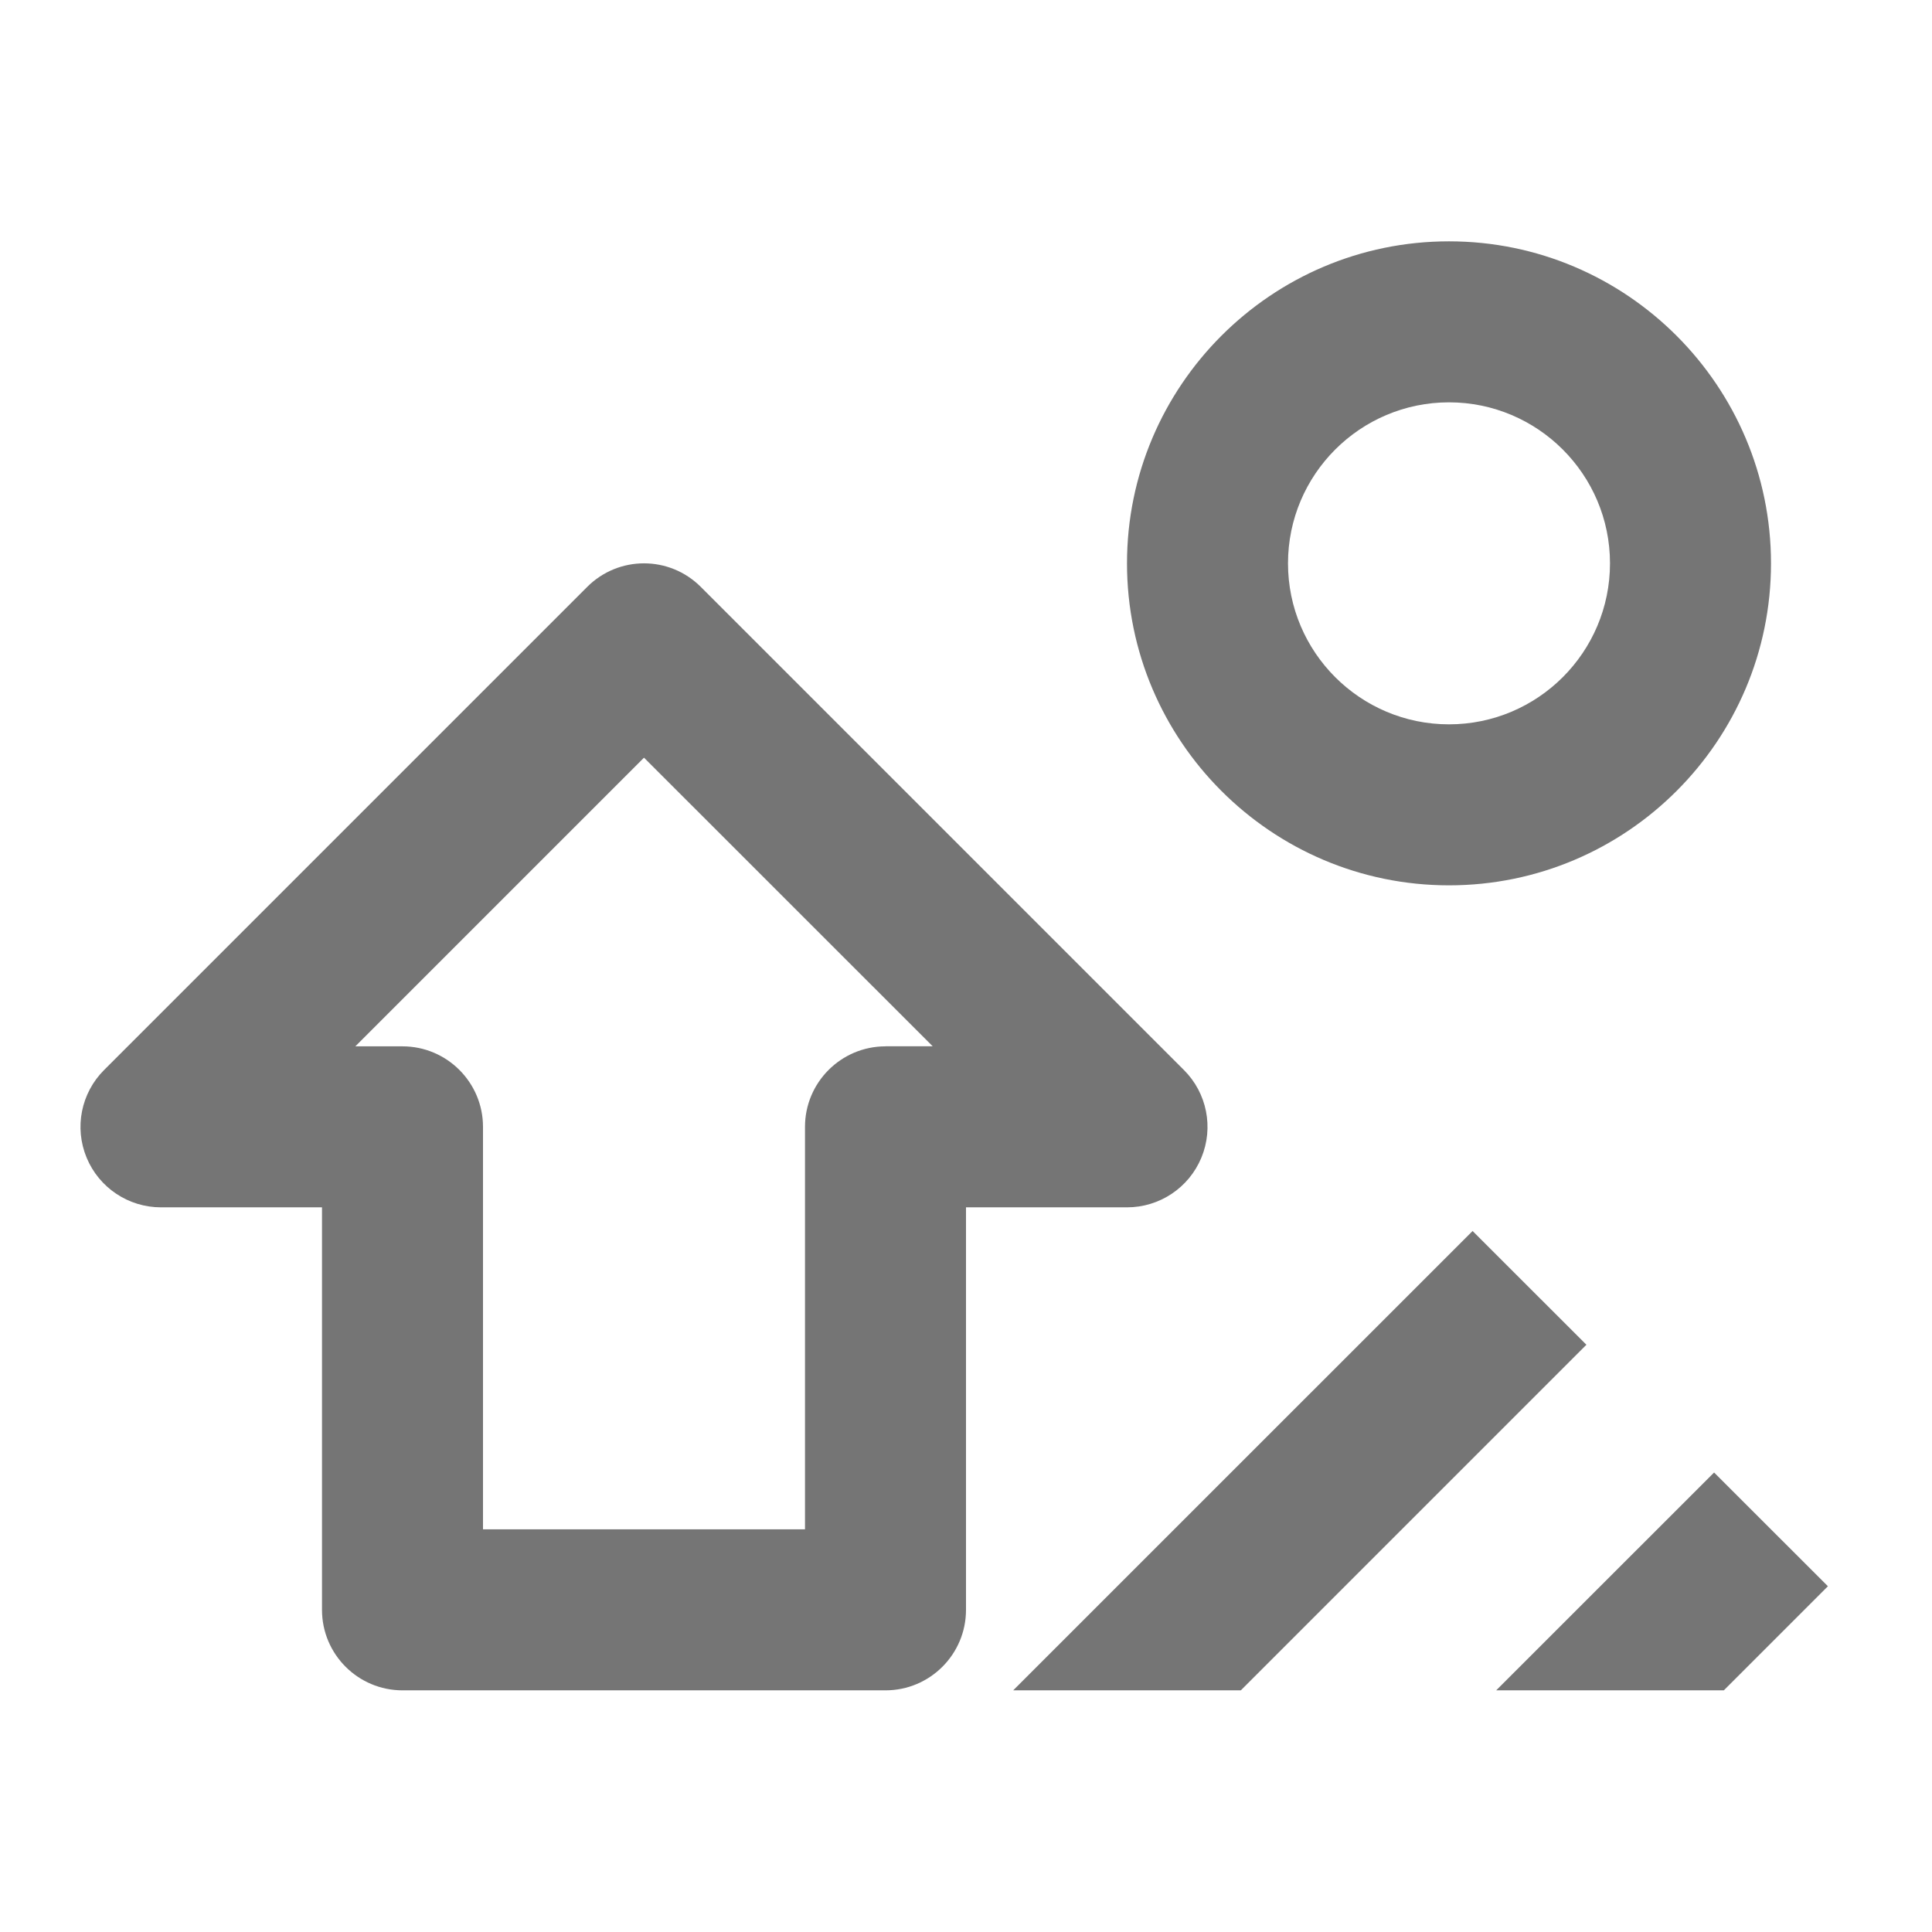 <?xml version="1.0" encoding="iso-8859-1"?>
<!-- Generator: Adobe Illustrator 16.0.0, SVG Export Plug-In . SVG Version: 6.00 Build 0)  -->
<!DOCTYPE svg PUBLIC "-//W3C//DTD SVG 1.1//EN" "http://www.w3.org/Graphics/SVG/1.1/DTD/svg11.dtd">
<svg version="1.1" xmlns="http://www.w3.org/2000/svg" xmlns:xlink="http://www.w3.org/1999/xlink" x="0px" y="0px" width="24px"
	 height="24px" viewBox="0 0 24 24" style="enable-background:new 0 0 24 24;" xml:space="preserve">
<g id="Frame_-_24px">
	<rect style="fill:none;" width="24" height="24"/>
</g>
<g id="Line_Icons">
	<g>
		<path style="fill:#757575;" d="M18,10.998c2.206,0,4-1.793,4-4c0-2.205-1.794-4-4-4s-4,1.795-4,4
			C14,9.204,15.794,10.998,18,10.998z M18,4.998c1.103,0,2,0.897,2,2c0,1.104-0.897,2-2,2s-2-0.896-2-2
			C16,5.895,16.897,4.998,18,4.998z"/>
		<path style="fill:#757575;" d="M14.924,14.381c0.155-0.374,0.069-0.804-0.217-1.089l-6-6C8.316,6.9,7.684,6.9,7.293,7.292l-6,6
			c-0.286,0.286-0.372,0.715-0.217,1.089S1.596,14.998,2,14.998h2v5c0,0.552,0.448,1,1,1h6c0.552,0,1-0.448,1-1v-5h2
			C14.404,14.998,14.769,14.755,14.924,14.381z M11,12.998c-0.552,0-1,0.449-1,1v5H6v-5c0-0.551-0.448-1-1-1H4.414L8,9.412
			l3.586,3.585H11z"/>
		<polygon style="fill:#757575;" points="21.293,18.292 18.586,20.998 21.414,20.998 22.707,19.705 		"/>
		<polygon style="fill:#757575;" points="18.293,15.292 12.586,20.998 15.414,20.998 19.707,16.705 		"/>
	</g>
</g>
</svg>
